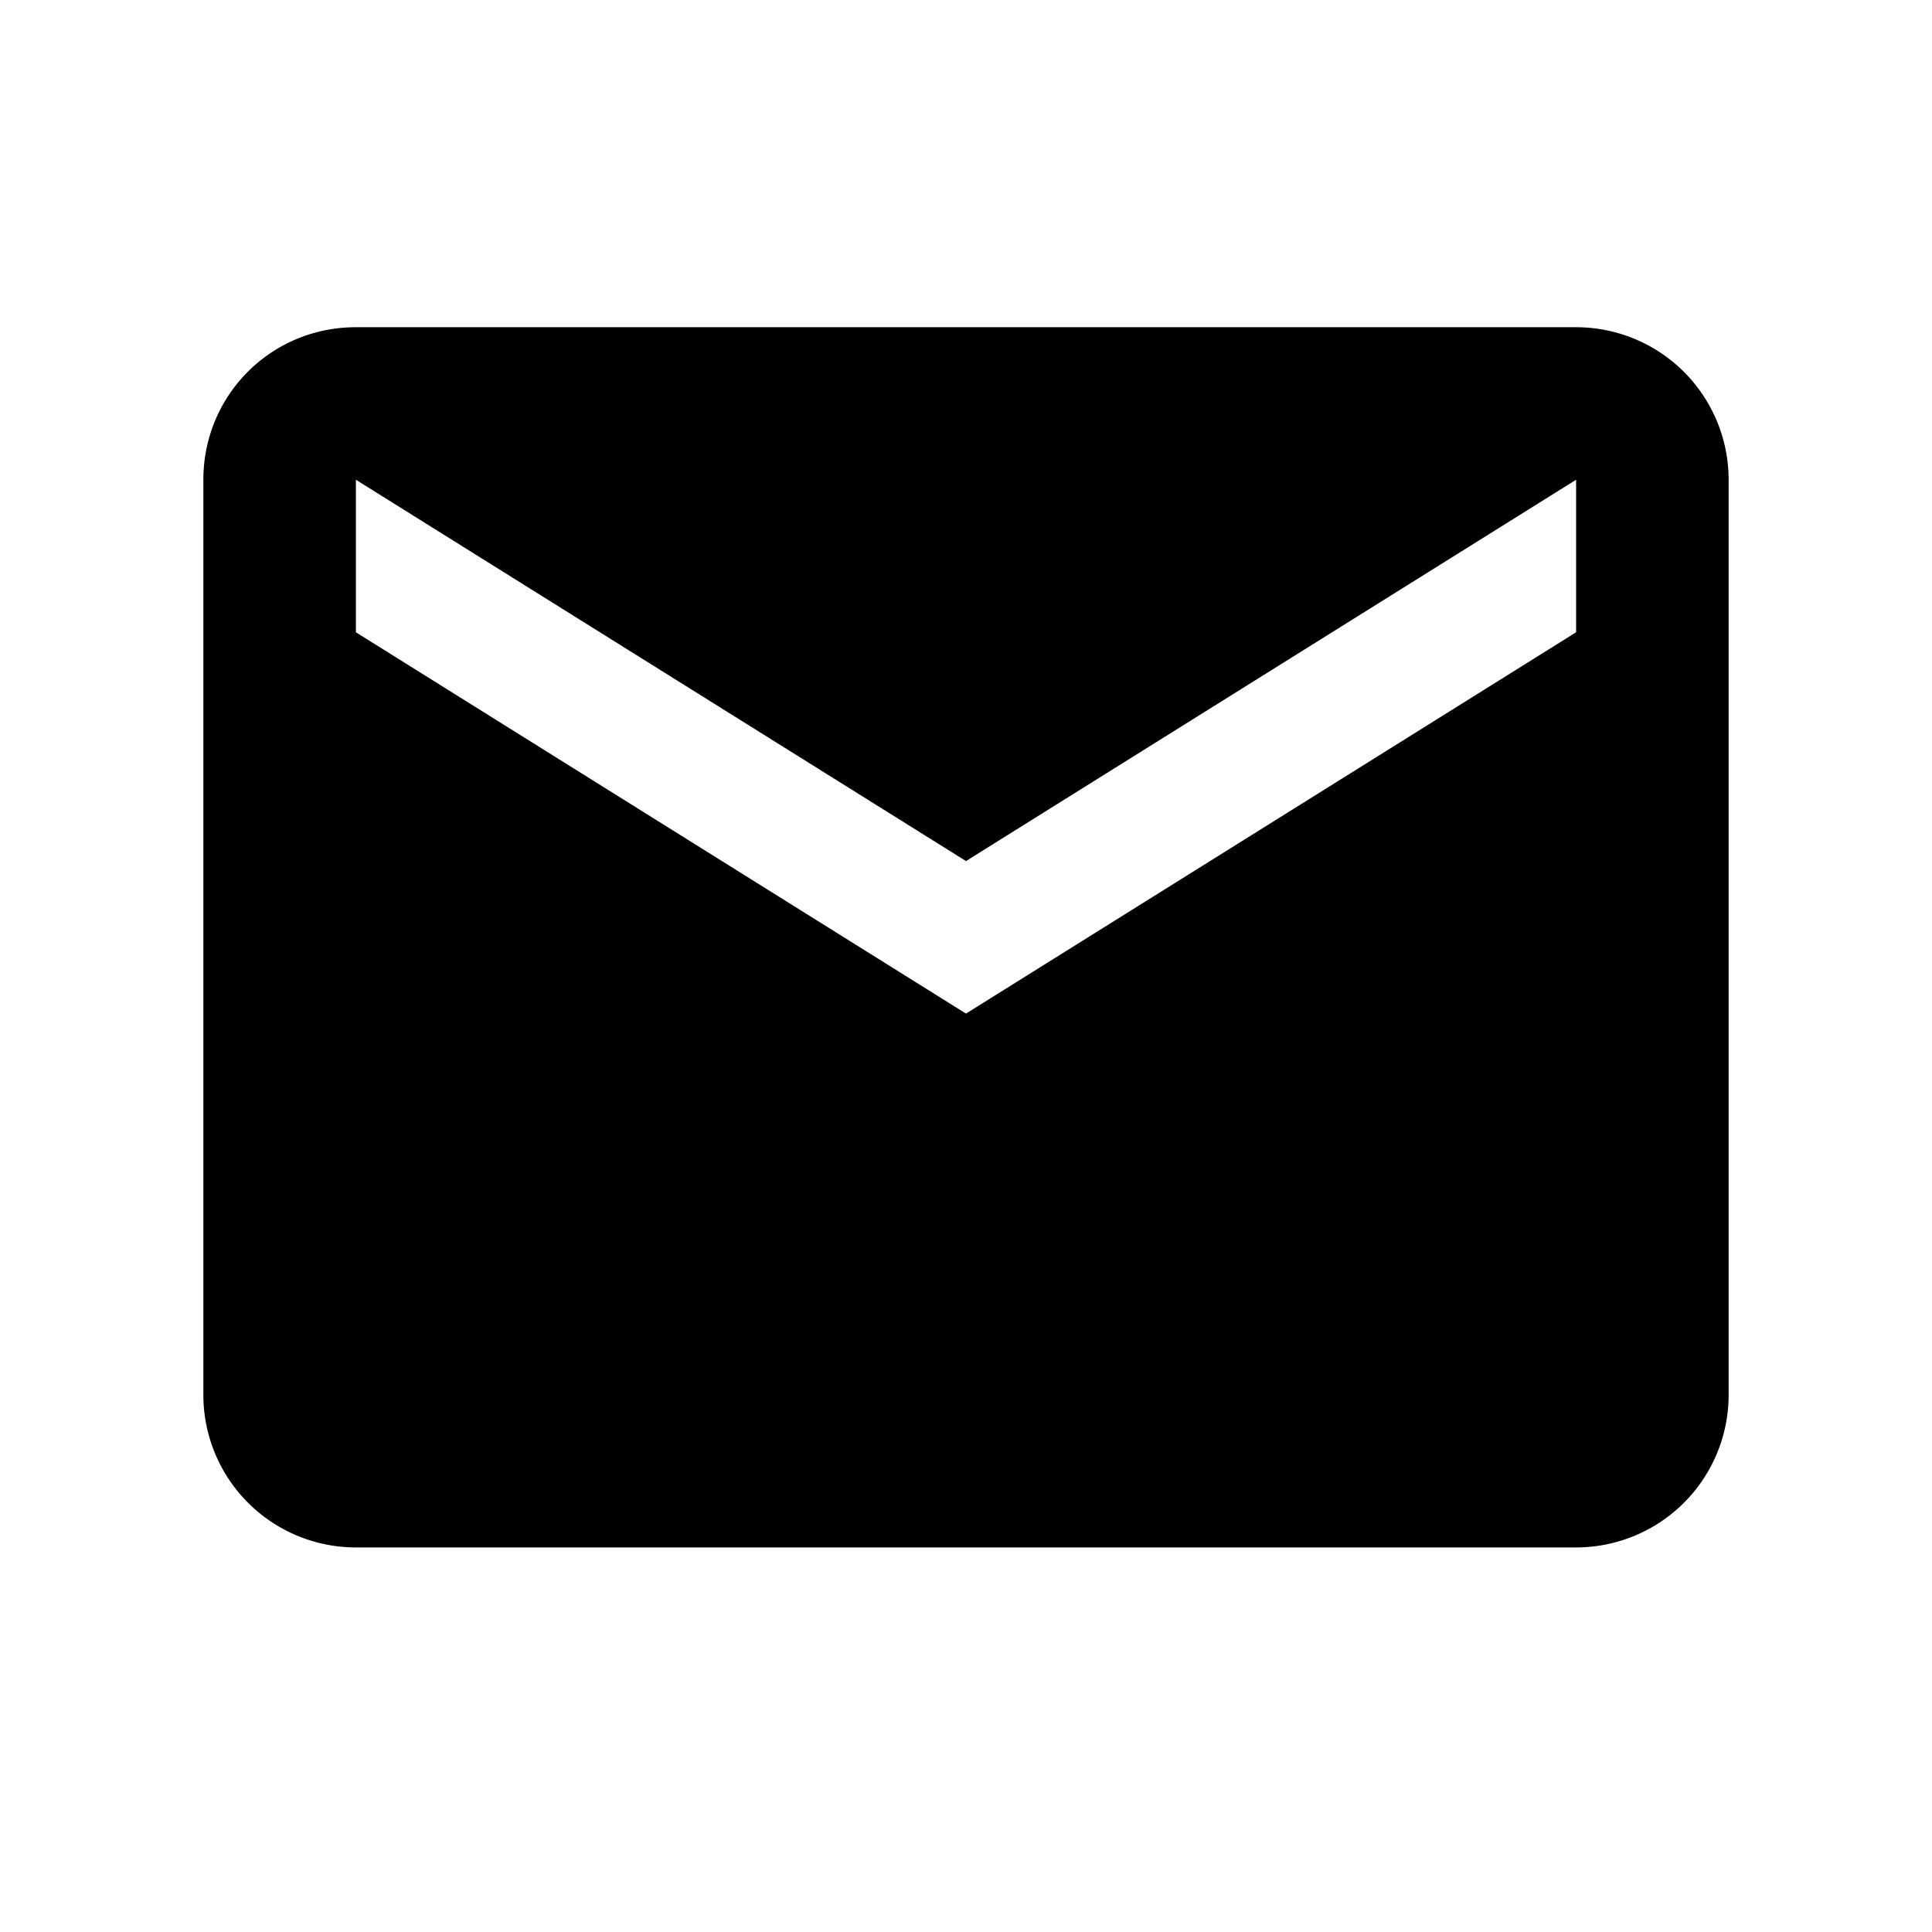 <svg width="19" height="19" fill="none" xmlns="http://www.w3.org/2000/svg"><path d="m15.5 6.218-6 3.75-6-3.75v-1.5l6 3.75 6-3.75m0-1.5h-12c-.833 0-1.5.667-1.5 1.5v9a1.5 1.5 0 0 0 1.5 1.5h12a1.5 1.5 0 0 0 1.5-1.5v-9a1.5 1.5 0 0 0-1.5-1.5Z" fill="#000"/></svg>